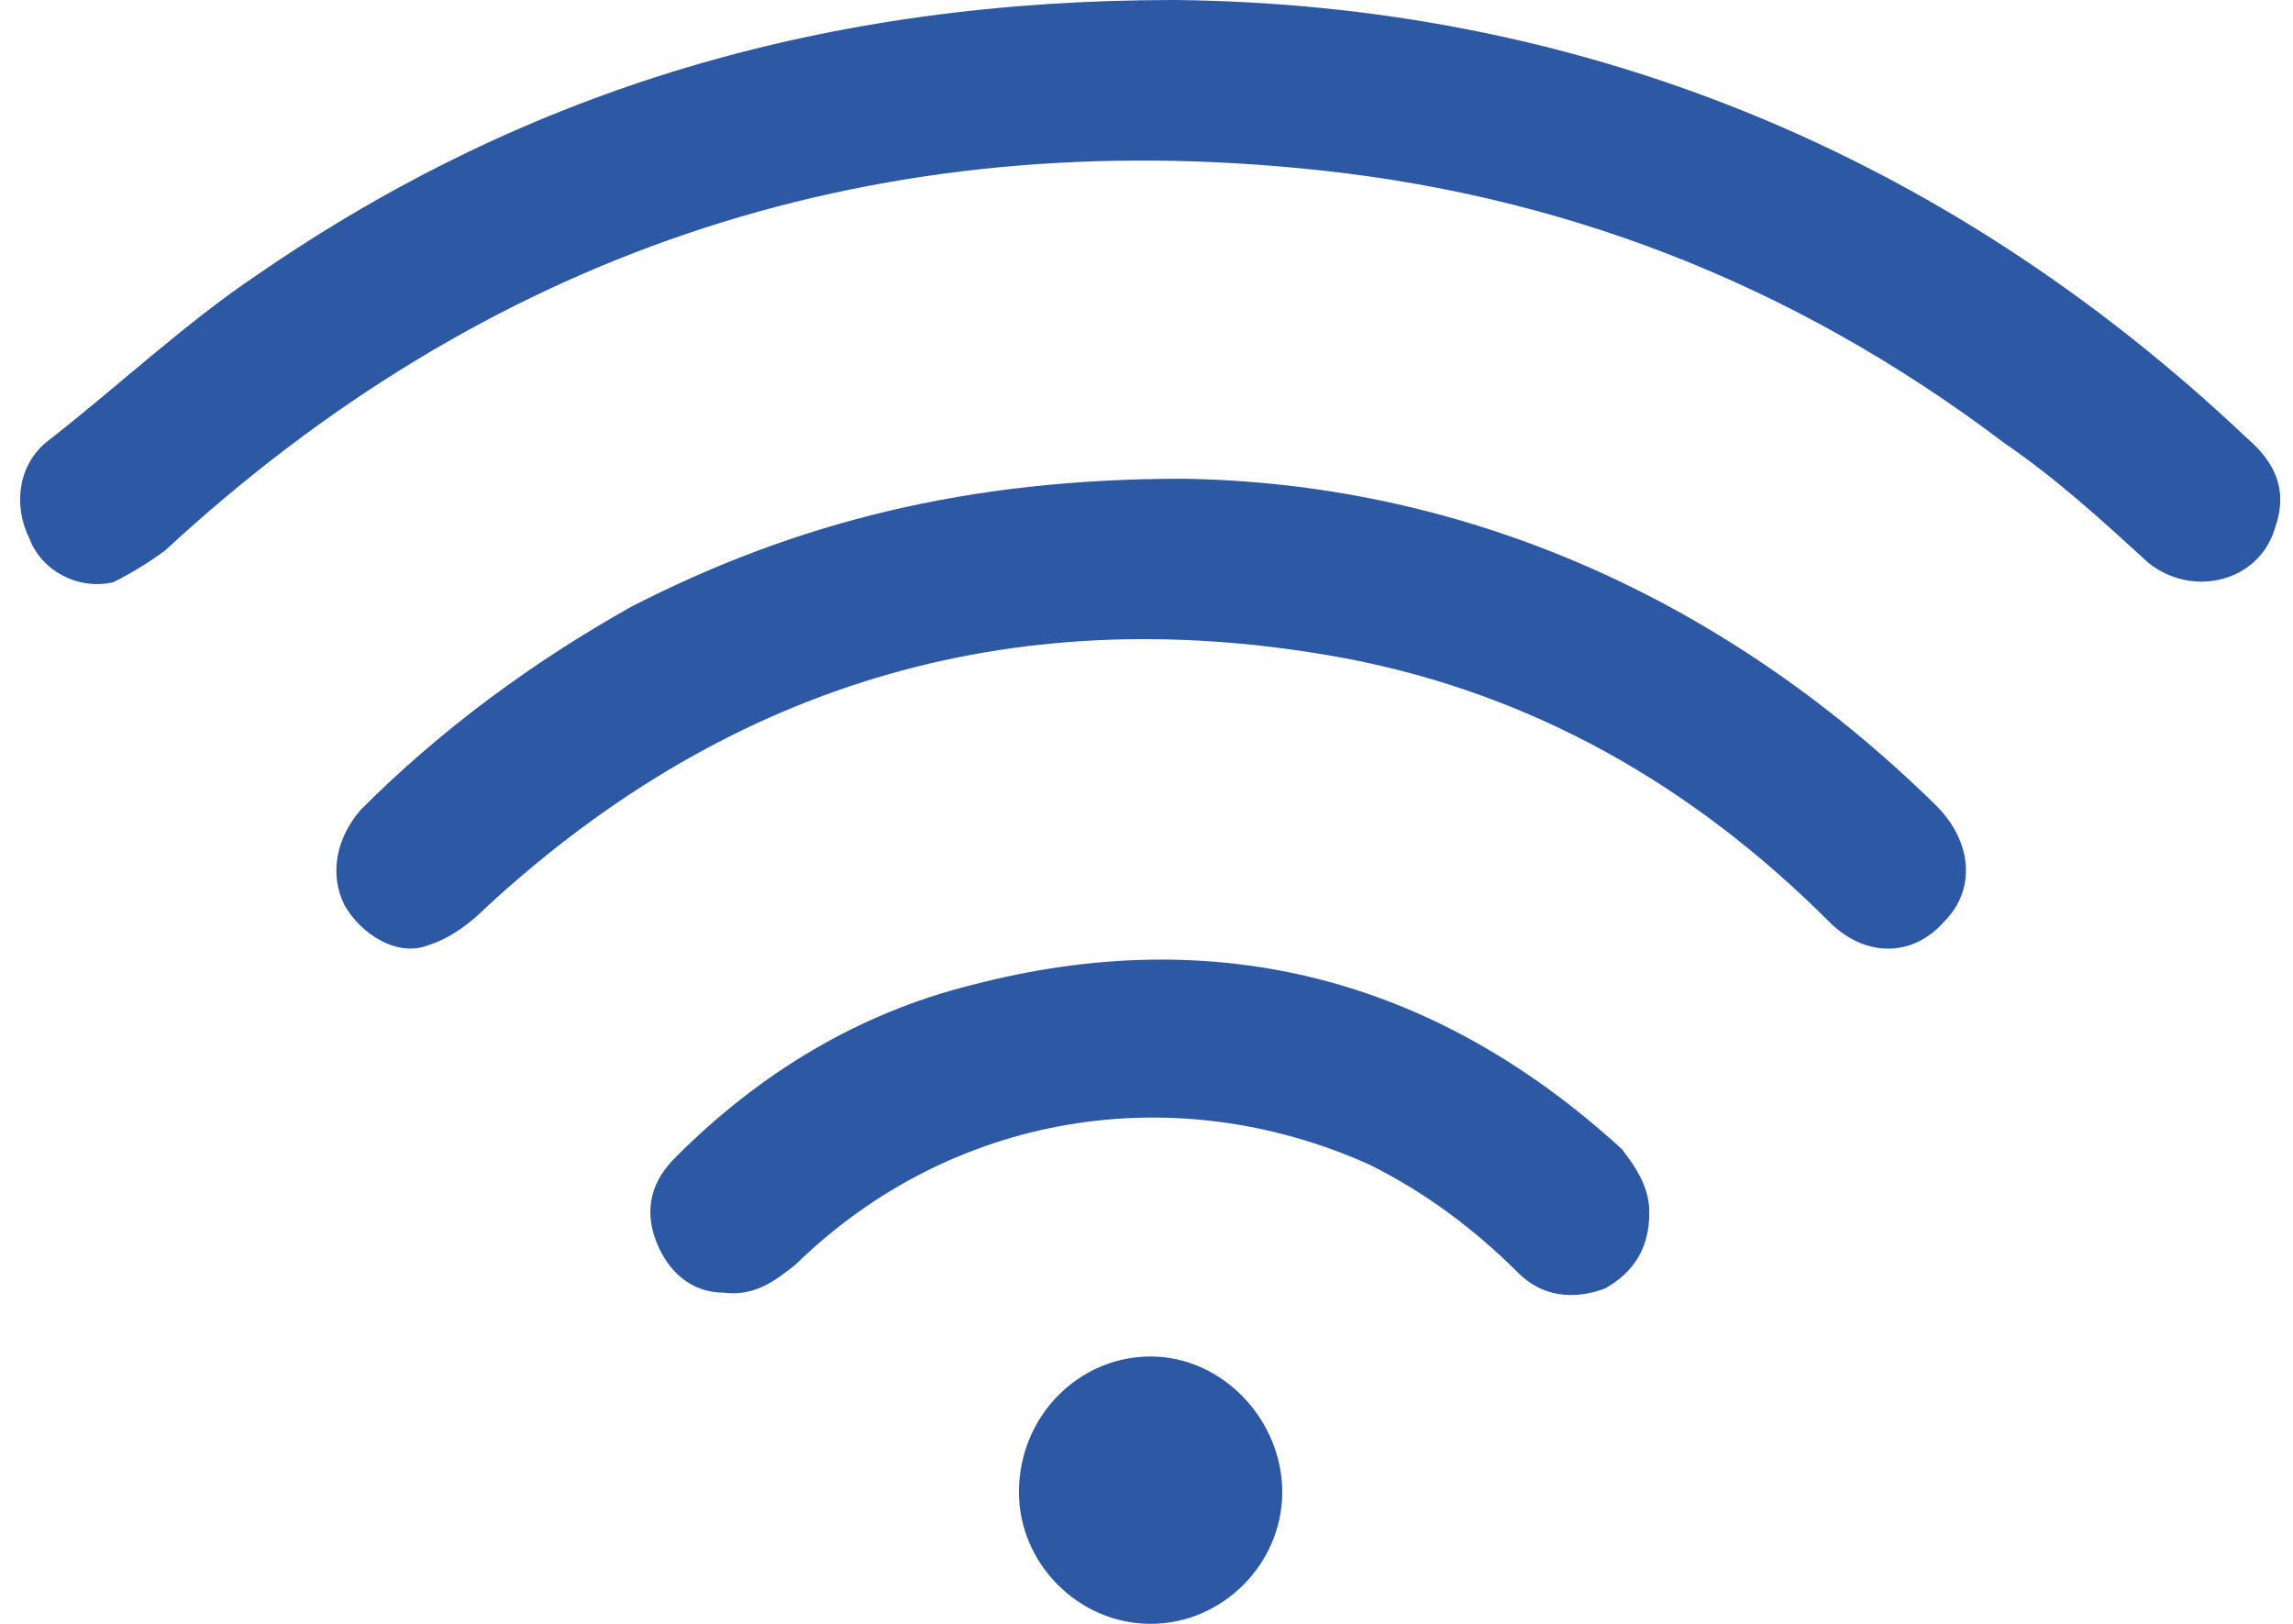 <?xml version="1.0" encoding="utf-8"?>
<!-- Generator: Adobe Illustrator 16.0.0, SVG Export Plug-In . SVG Version: 6.00 Build 0)  -->
<!DOCTYPE svg PUBLIC "-//W3C//DTD SVG 1.1//EN" "http://www.w3.org/Graphics/SVG/1.1/DTD/svg11.dtd">
<svg version="1.1" id="Слой_1" xmlns="http://www.w3.org/2000/svg" xmlns:xlink="http://www.w3.org/1999/xlink" x="0px" y="0px"
	 width="24px" height="17px" viewBox="0 0 24 17" enable-background="new 0 0 24 17" xml:space="preserve">
<g>
	<path fill-rule="evenodd" clip-rule="evenodd" fill="#2D58A4" d="M12.293,0c4.174,0.043,8.016,1.546,11.233,4.594
		c0.29,0.251,0.421,0.542,0.29,0.92c-0.163,0.583-0.872,0.75-1.333,0.375c-0.502-0.459-0.959-0.877-1.506-1.252
		c-2.21-1.672-4.673-2.633-7.432-2.881C9.035,1.337,5.069,2.673,1.727,5.764C1.56,5.889,1.352,6.013,1.185,6.096
		C0.81,6.18,0.433,5.972,0.308,5.638c-0.167-0.334-0.125-0.75,0.167-1.001c0.752-0.585,1.462-1.254,2.212-1.756
		C5.528,0.919,8.66,0,12.293,0z"/>
	<path fill-rule="evenodd" clip-rule="evenodd" fill="#2D58A4" d="M12.377,5.012c2.838,0.041,5.595,1.168,7.891,3.424
		c0.375,0.377,0.416,0.877,0.082,1.211c-0.331,0.379-0.832,0.379-1.208,0c-1.418-1.419-3.091-2.379-5.054-2.754
		C10.708,6.264,7.7,7.1,5.11,9.479C4.943,9.646,4.735,9.814,4.484,9.895c-0.334,0.131-0.709-0.123-0.877-0.416
		c-0.167-0.334-0.083-0.709,0.167-1c0.834-0.836,1.796-1.546,2.84-2.131C8.326,5.471,10.122,5.012,12.377,5.012z"/>
	<path fill-rule="evenodd" clip-rule="evenodd" fill="#2D58A4" d="M17.263,12.693c0,0.379-0.167,0.627-0.461,0.795
		c-0.334,0.127-0.669,0.086-0.917-0.168c-0.459-0.457-0.961-0.832-1.546-1.125c-2.045-0.922-4.384-0.547-6.013,1.045
		c-0.208,0.162-0.418,0.334-0.75,0.293c-0.334,0-0.585-0.213-0.712-0.547c-0.125-0.334-0.041-0.629,0.21-0.873
		c0.876-0.881,1.921-1.508,3.089-1.799c2.549-0.668,4.845-0.084,6.811,1.715C17.137,12.236,17.263,12.443,17.263,12.693z"/>
	<path fill-rule="evenodd" clip-rule="evenodd" fill="#2D58A4" d="M13.421,15.621c0,0.75-0.625,1.379-1.378,1.379
		c-0.752,0-1.378-0.629-1.378-1.379c0-0.795,0.626-1.42,1.378-1.42C12.796,14.201,13.421,14.865,13.421,15.621z"/>
</g>
</svg>
